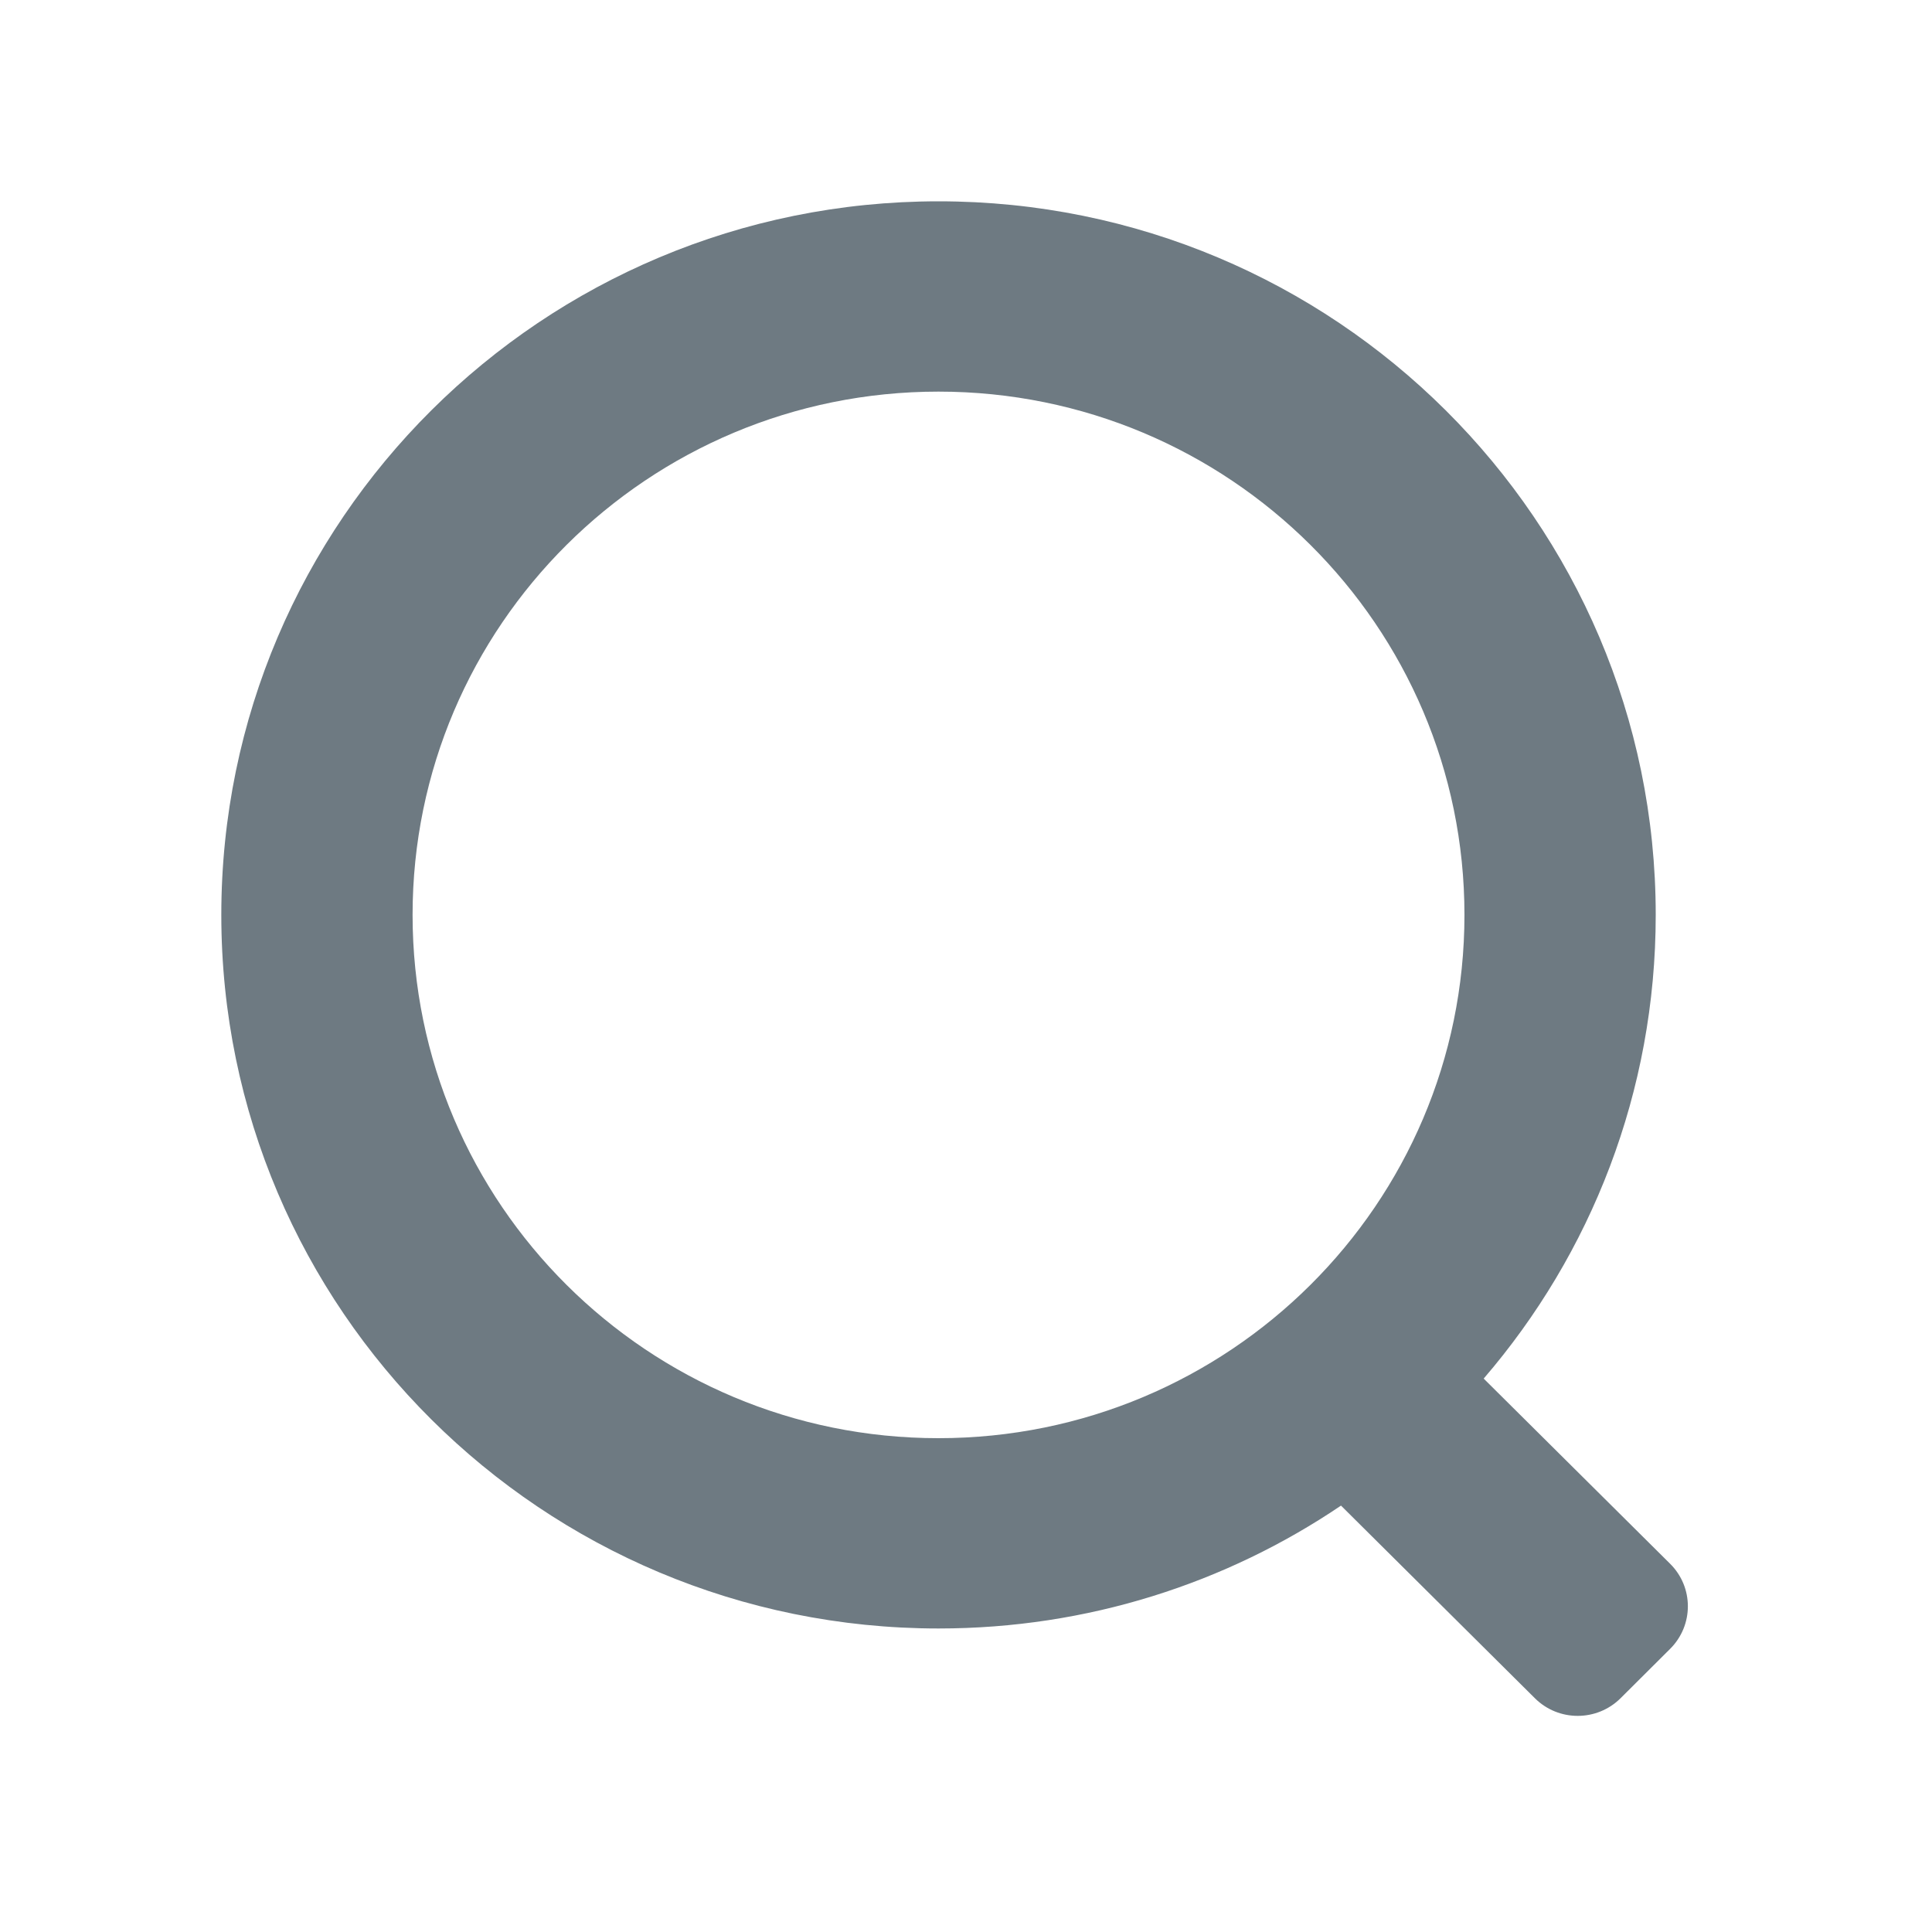 <svg width="20" height="20" viewBox="0 0 20 20" fill="none" xmlns="http://www.w3.org/2000/svg">
<g id="Frame">
<path id="Vector" fill-rule="evenodd" clip-rule="evenodd" d="M13.882 15.586C12.694 16.389 11.26 16.858 9.716 16.858C5.615 16.858 2.291 13.551 2.291 9.471C2.291 5.391 5.615 2.084 9.716 2.084C13.816 2.084 17.14 5.391 17.14 9.471C17.14 11.303 16.47 12.98 15.359 14.271L17.289 16.188C17.534 16.431 17.534 16.825 17.289 17.069L16.776 17.58C16.531 17.823 16.134 17.824 15.889 17.58L13.882 15.586ZM15.16 9.471C15.16 12.463 12.722 14.888 9.715 14.888C6.708 14.888 4.271 12.463 4.271 9.471C4.271 6.479 6.708 4.054 9.715 4.054C12.722 4.054 15.16 6.479 15.16 9.471Z" fill="#6E7A82"/>
</g>
</svg>
